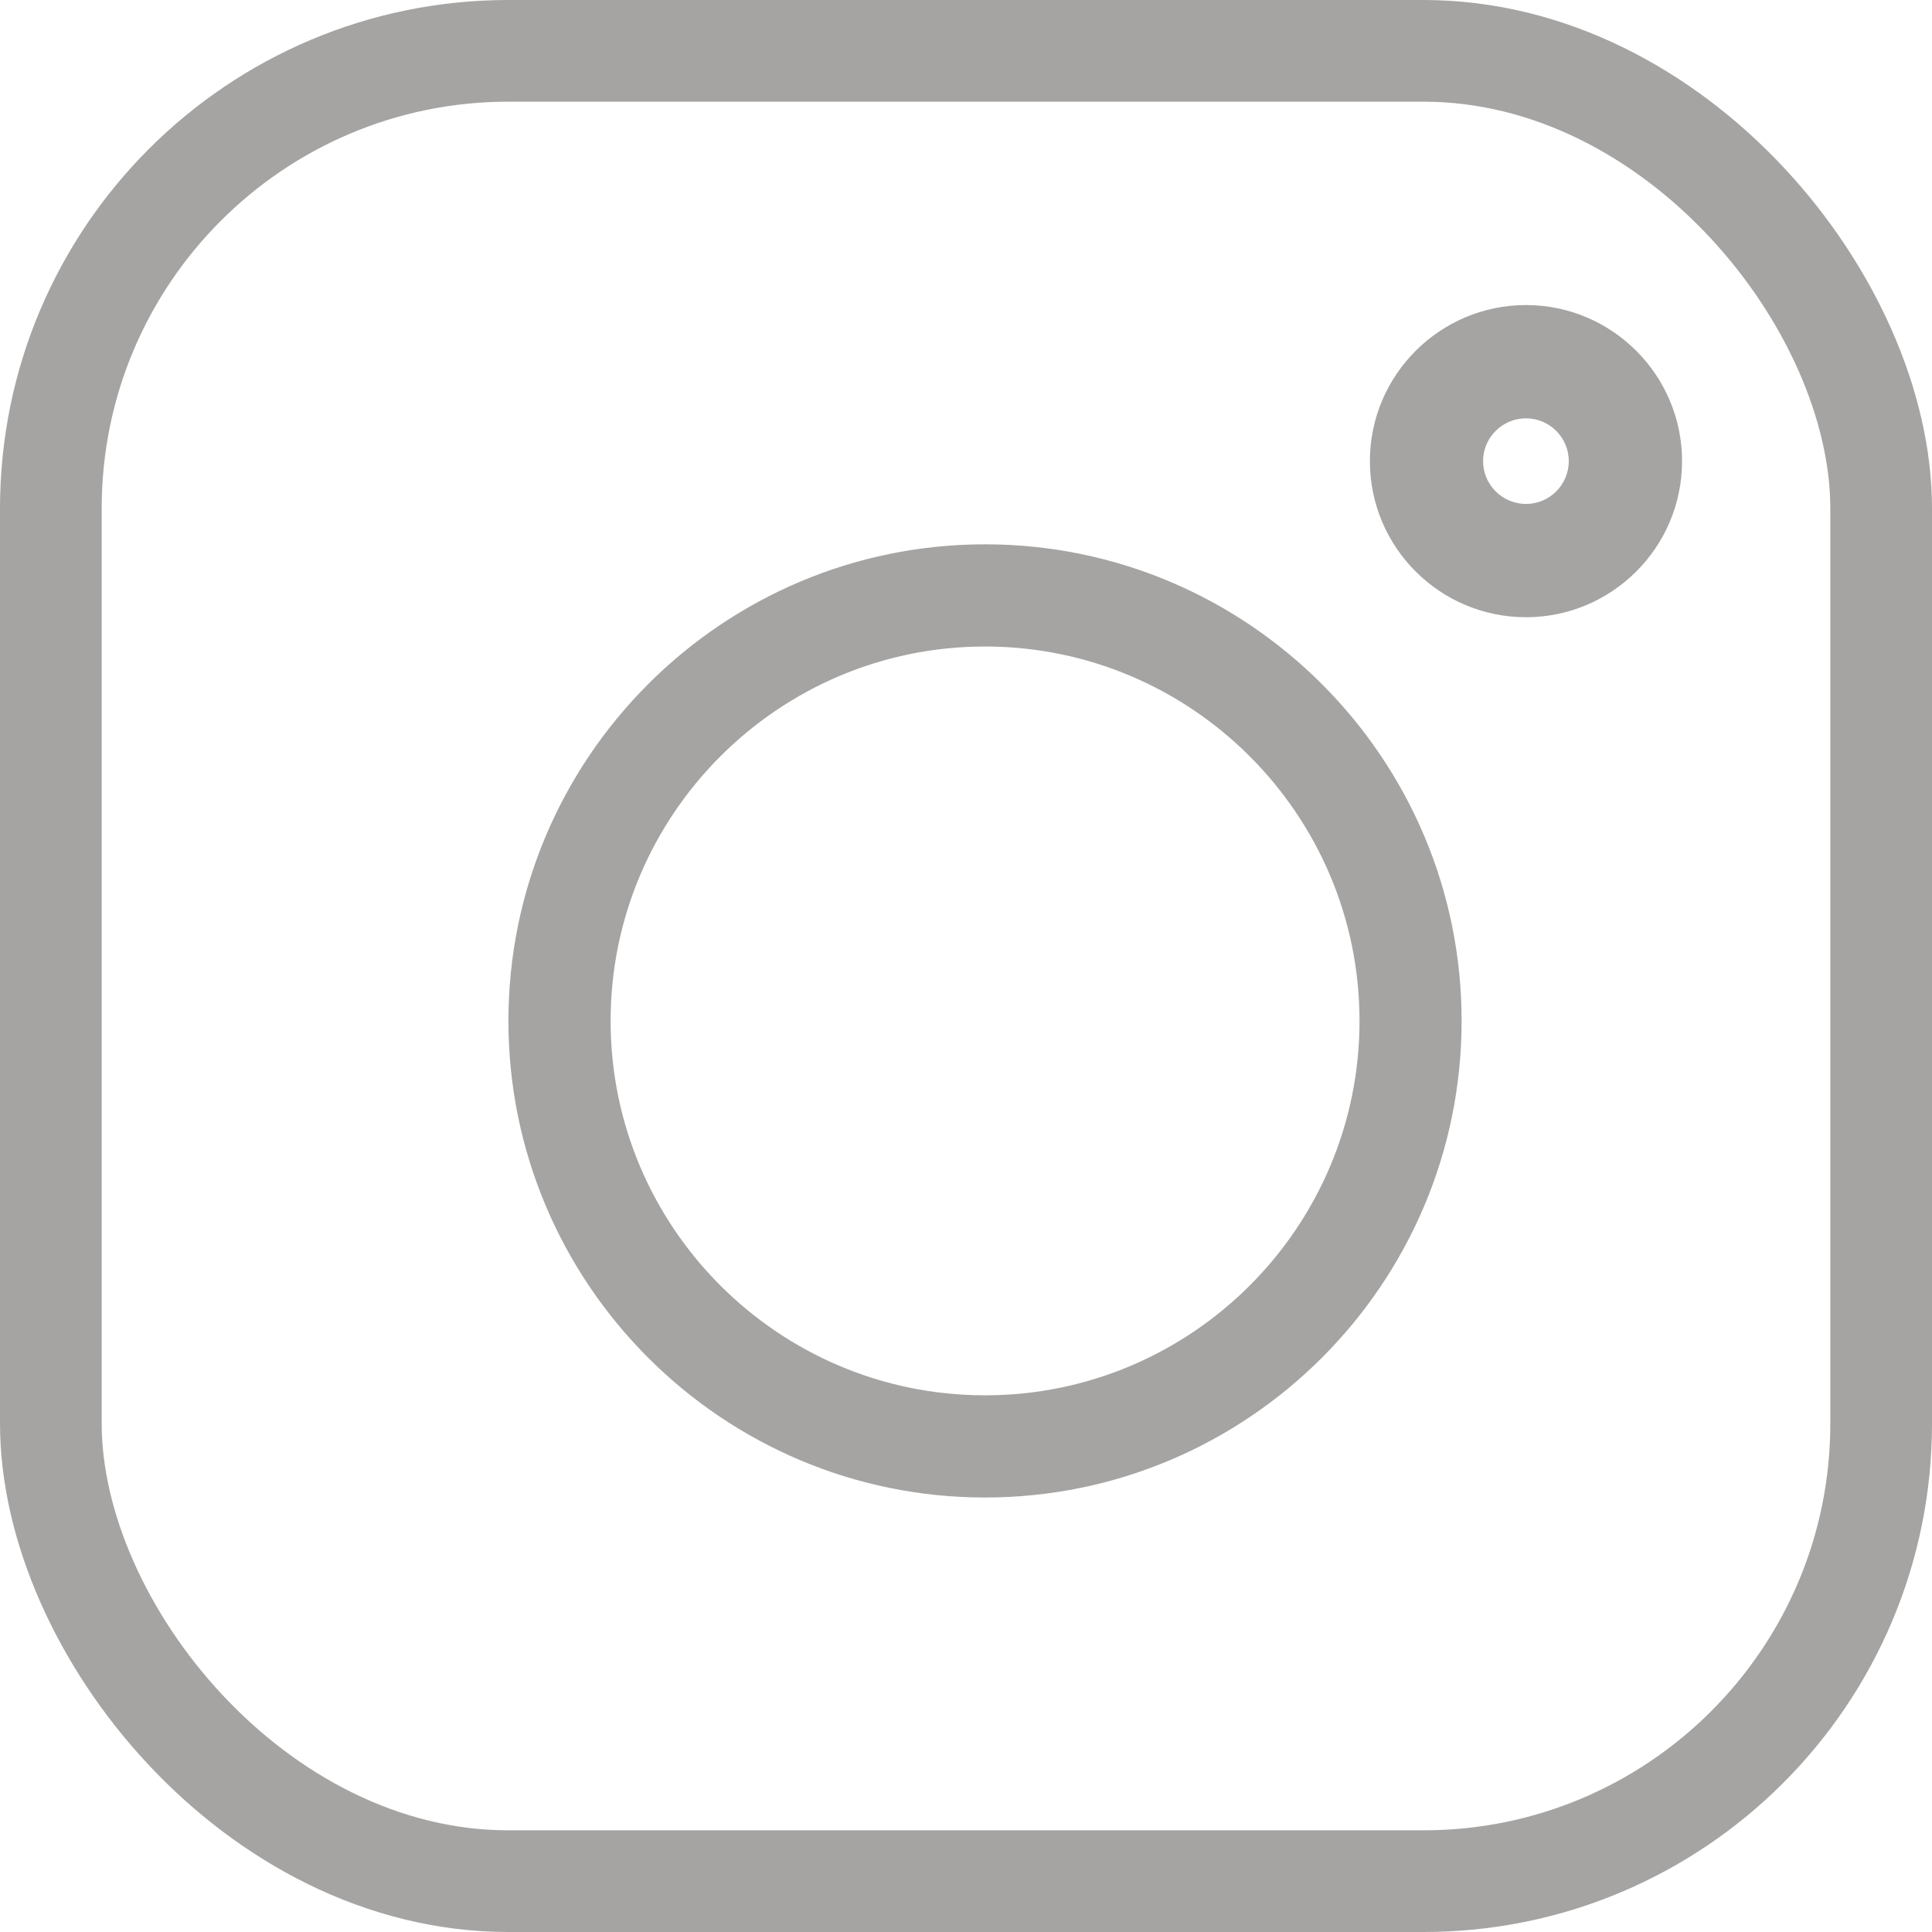<svg width="19" height="19" viewBox="0 0 19 19" fill="none" xmlns="http://www.w3.org/2000/svg">
<rect x="0.5" y="0.5" width="18" height="18" rx="4.5" stroke="#A5A4A3"/>
<path d="M9.687 5.353C7.103 5.353 5 7.456 5 10.04C5 12.625 7.103 14.727 9.687 14.727C12.272 14.727 14.374 12.625 14.374 10.04C14.374 7.456 12.272 5.353 9.687 5.353ZM9.687 13.722C7.657 13.722 6.005 12.071 6.005 10.04C6.005 8.01 7.657 6.358 9.687 6.358C11.718 6.358 13.37 8.01 13.37 10.04C13.37 12.071 11.718 13.722 9.687 13.722Z" fill="#A5A4A3"/>
<path d="M15.007 3C14.16 3 13.472 3.689 13.472 4.535C13.472 5.382 14.16 6.07 15.007 6.07C15.853 6.07 16.542 5.382 16.542 4.535C16.542 3.689 15.853 3 15.007 3ZM15.007 4.956C14.775 4.956 14.585 4.767 14.585 4.535C14.585 4.303 14.775 4.114 15.007 4.114C15.239 4.114 15.428 4.303 15.428 4.535C15.428 4.767 15.239 4.956 15.007 4.956Z" fill="#A5A4A3"/>
</svg>

